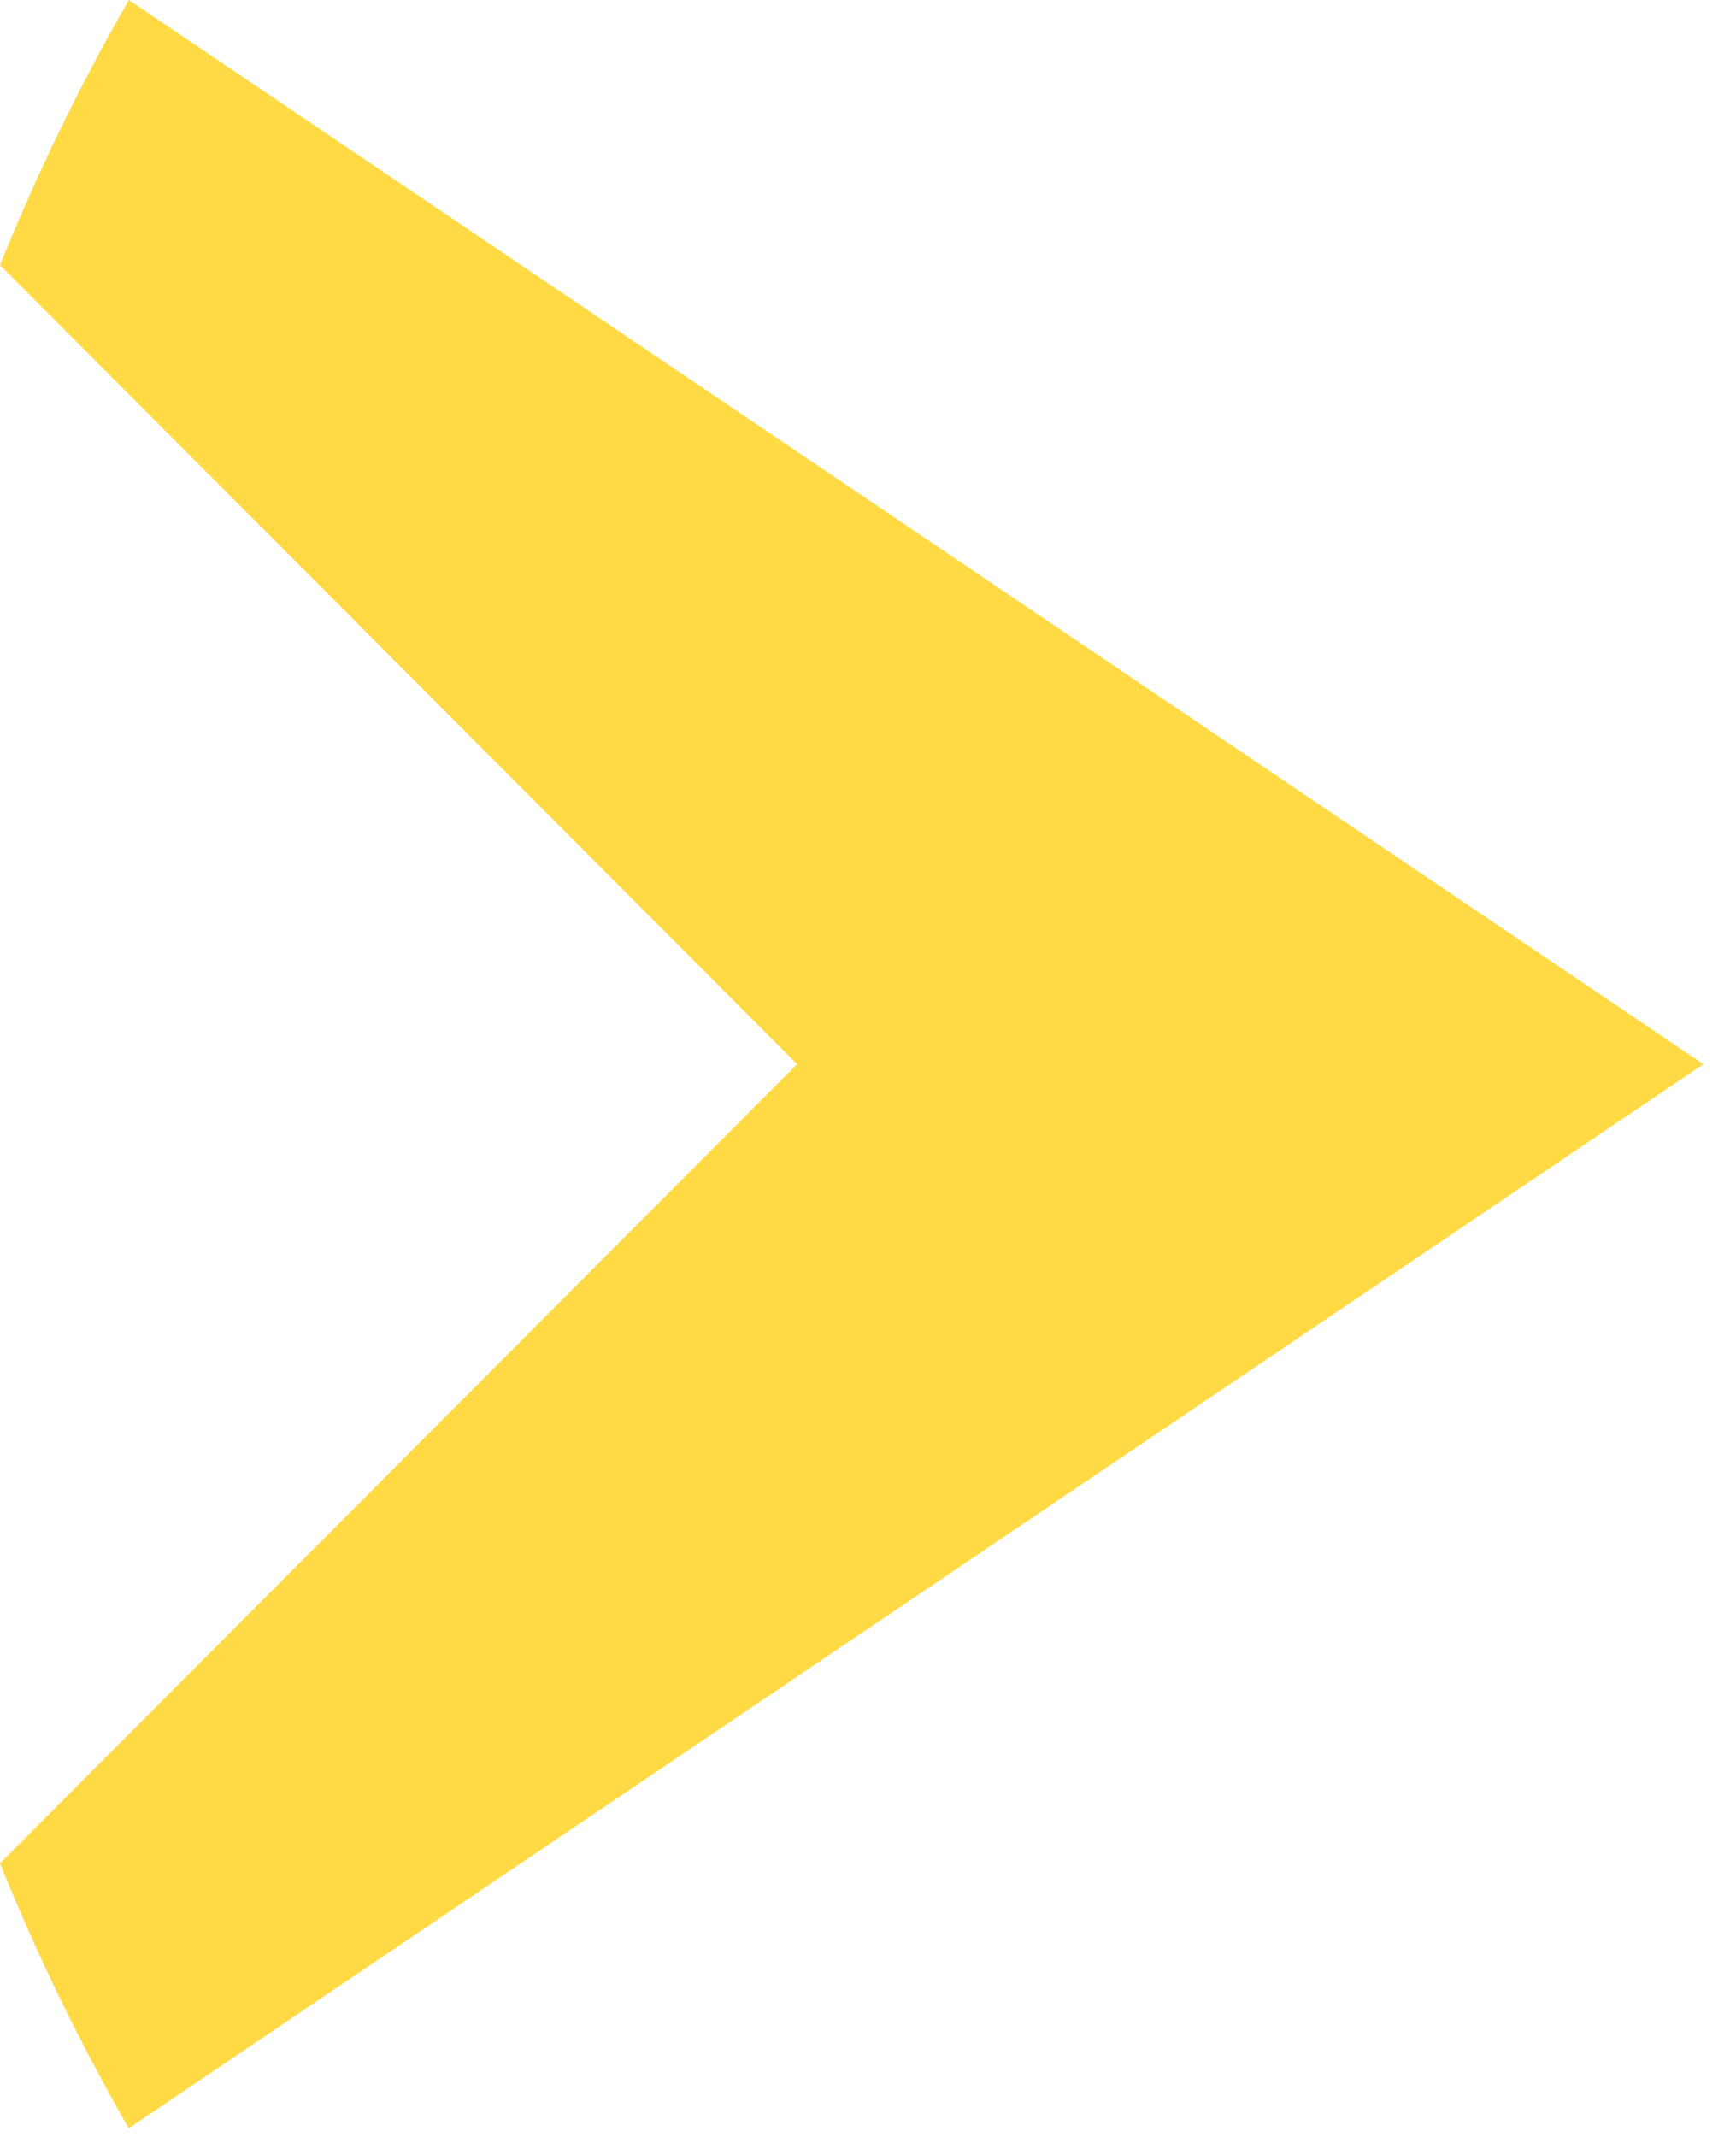 <svg preserveAspectRatio="none" width="100%" height="100%" overflow="visible" style="display: block;" viewBox="0 0 13 16" fill="none" xmlns="http://www.w3.org/2000/svg">
<path id="Vector" d="M12.756 7.968L0.965 0C0.599 0.635 0.277 1.299 0 1.985L5.969 7.968L0 13.951C0.277 14.637 0.599 15.3 0.964 15.935L12.756 7.968Z" fill="#FFDA44"/>
</svg>
